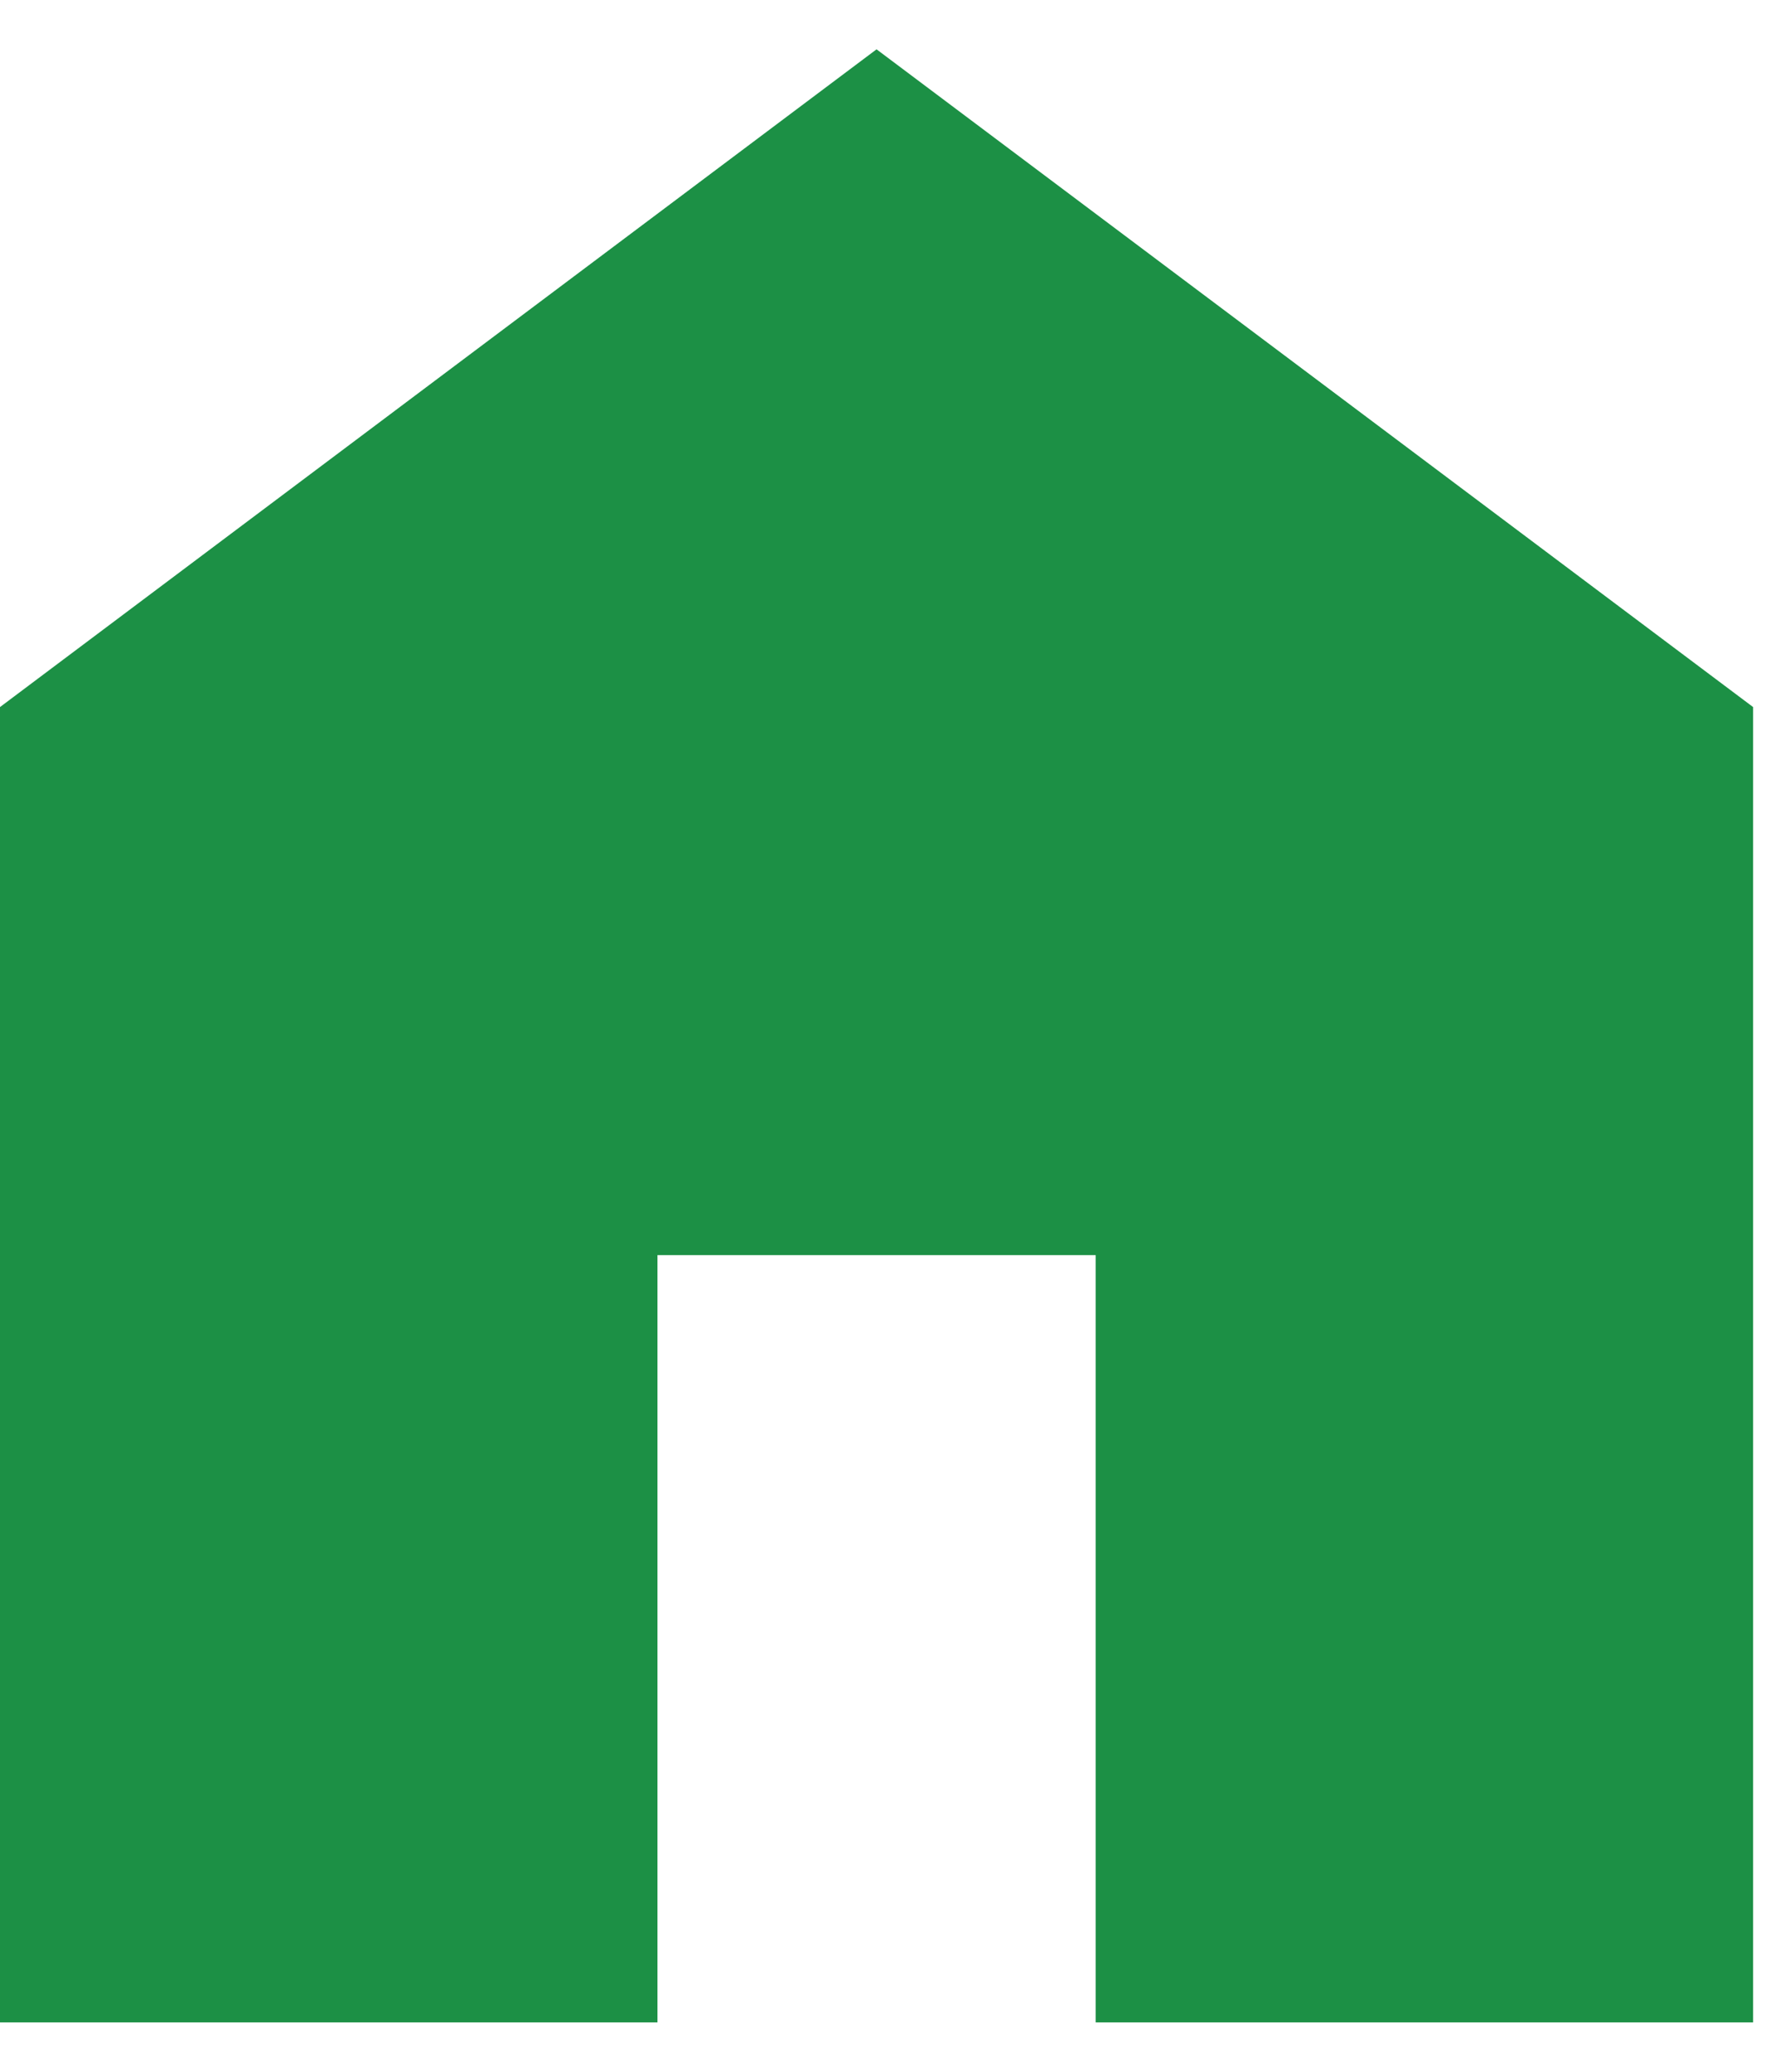<svg width="18" height="21" viewBox="0 0 18 21" fill="none" xmlns="http://www.w3.org/2000/svg">
<path d="M17.278 7.417V20H11.611V12.722V12.222H11.111H6.667H6.167V12.722V20H0.5V7.417L8.889 1.125L17.278 7.417Z" fill="#1C9045" stroke="#1C9045"/>
</svg>
